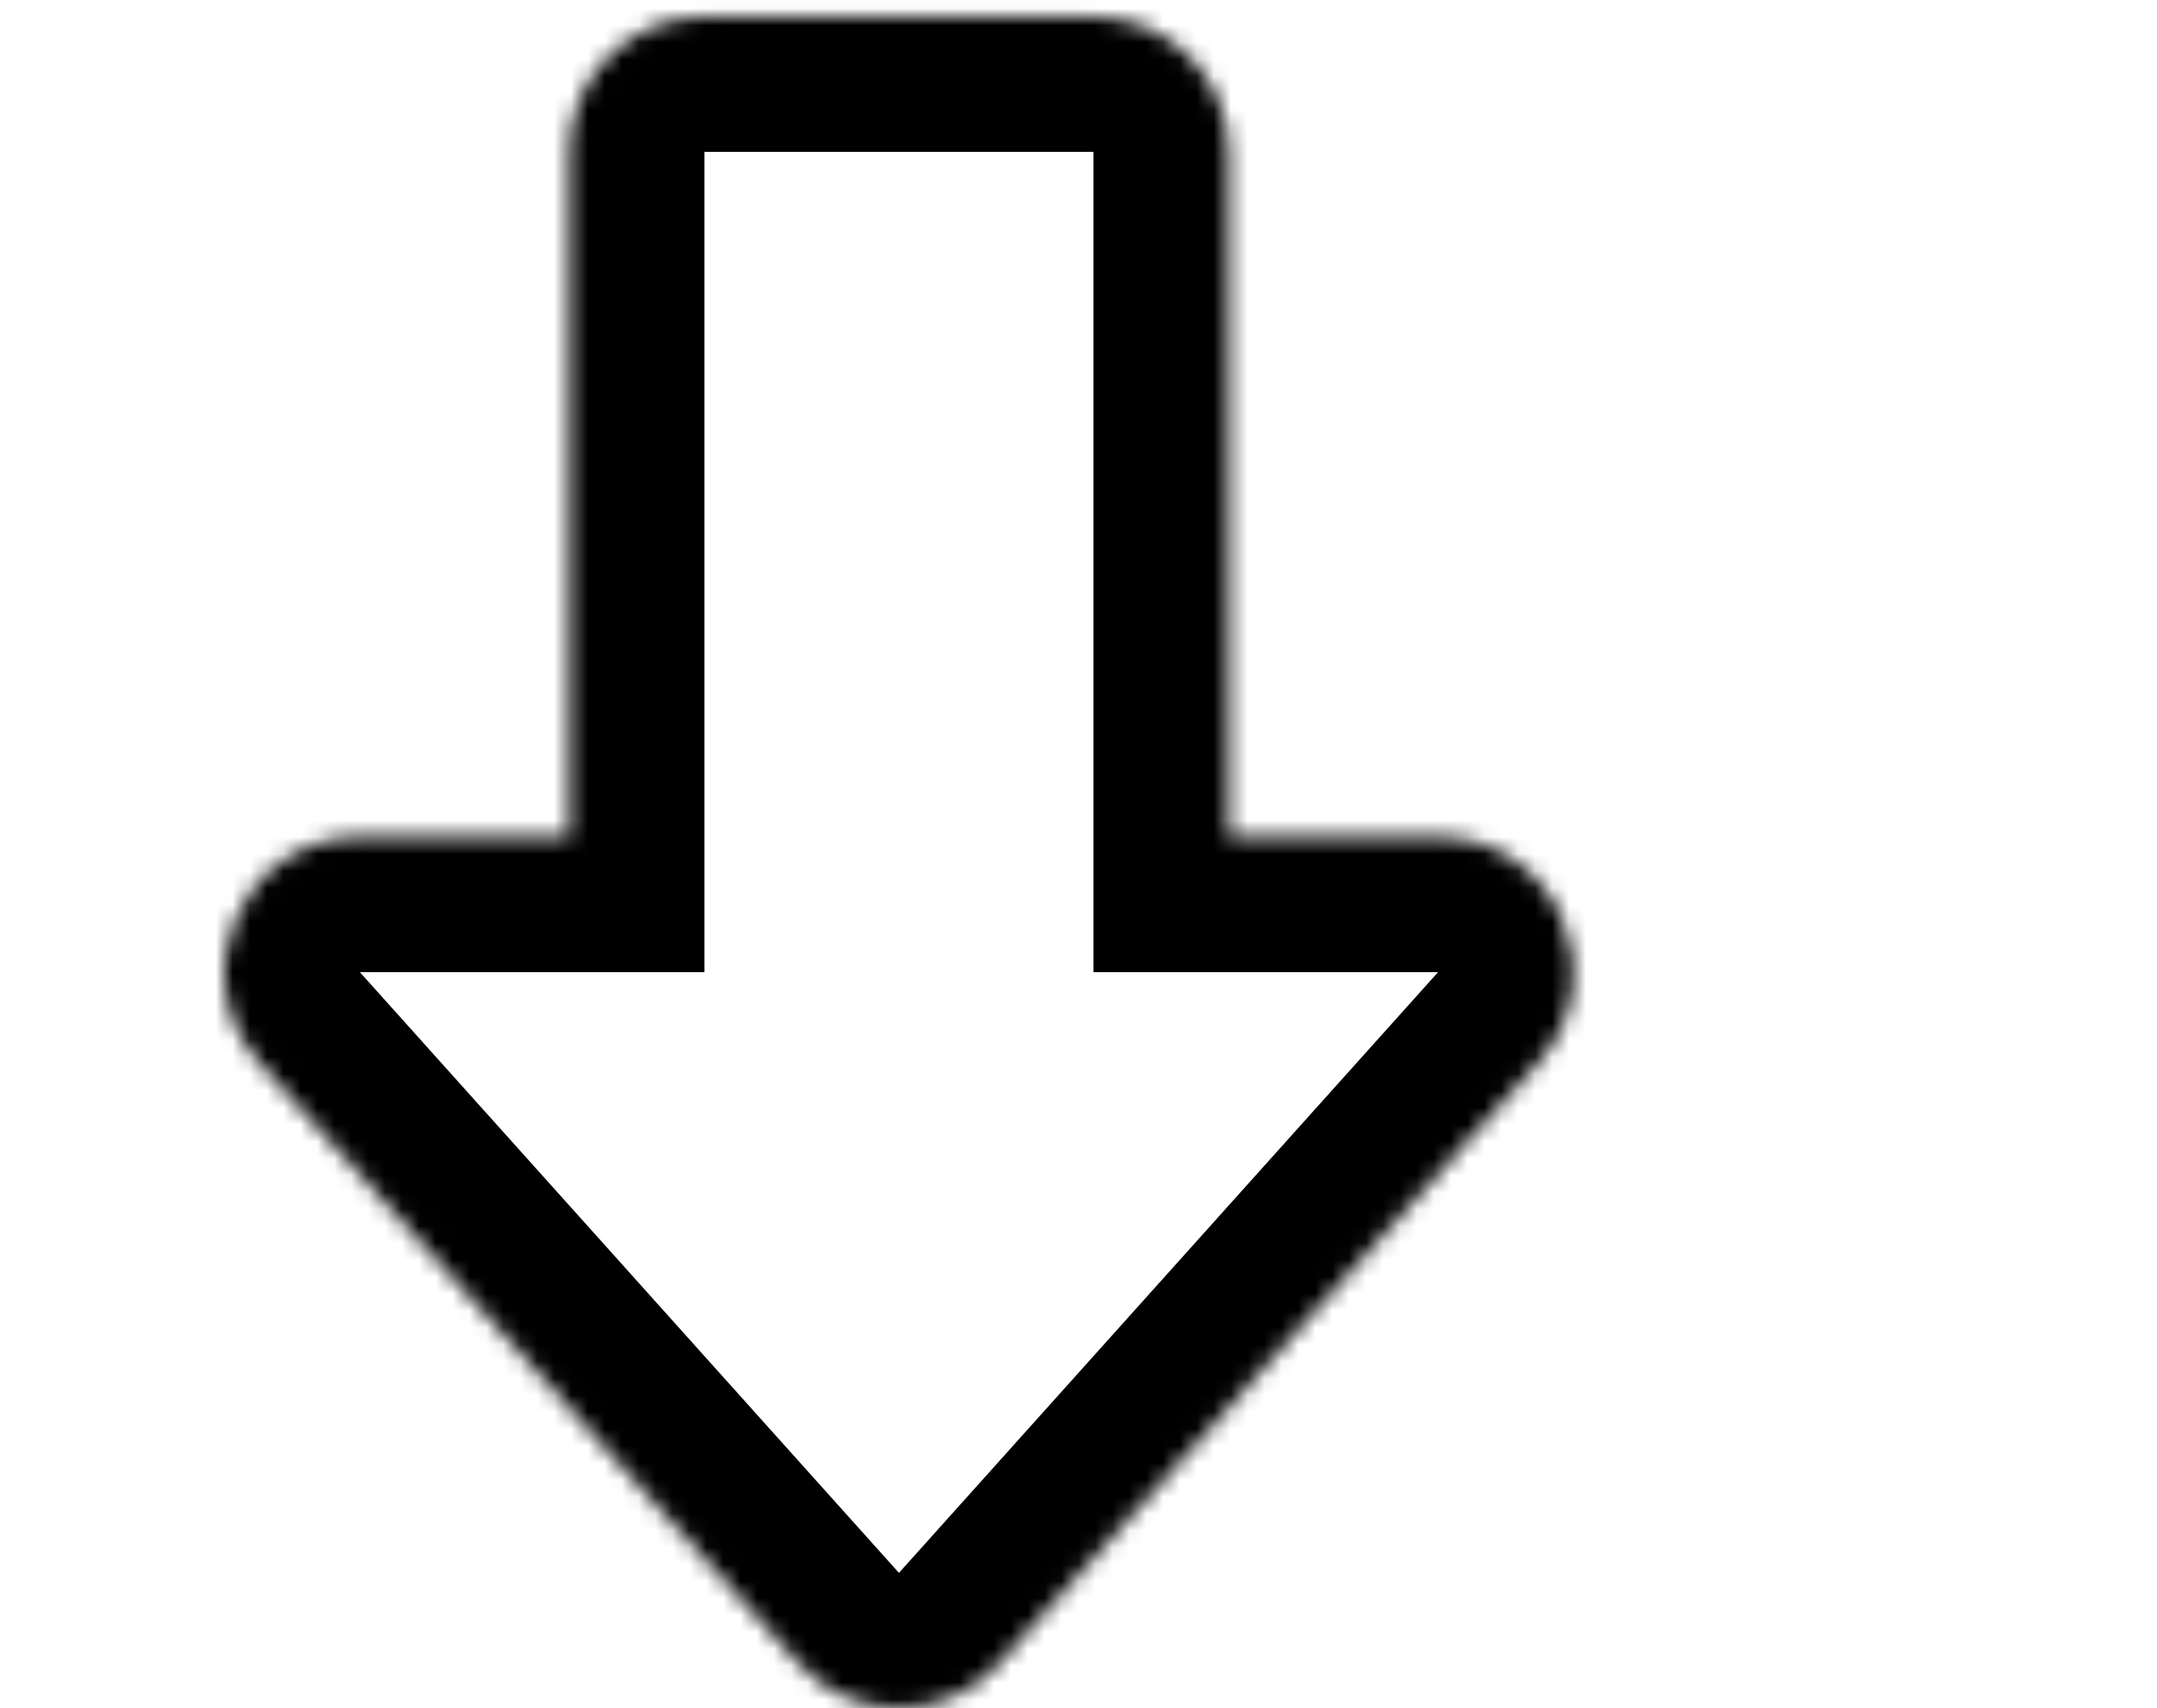 <svg width="101" height="80" viewBox="0 0 101 101" fill="none" xmlns="http://www.w3.org/2000/svg">
    <g transform="rotate(270, 50.5, 50.5)">
        <mask id="path-2-inside-1_749_38978" fill="white">
            <path fill-rule="evenodd" clip-rule="evenodd"
                d="M2.657 33.932C-0.886 37.111 -0.886 42.662 2.657 45.841L38.178 77.711C43.329 82.333 51.521 78.677 51.521 71.757V59.386H92.02C96.439 59.386 100.021 55.804 100.021 51.386V28.386C100.021 23.968 96.439 20.386 92.02 20.386H51.521V8.016C51.521 1.095 43.329 -2.56 38.178 2.061L2.657 33.932Z" />
        </mask>
        <path
            d="M2.657 45.841L8 39.886L2.657 45.841ZM2.657 33.932L-2.685 27.977H-2.685L2.657 33.932ZM38.178 77.711L32.836 83.666L32.836 83.666L38.178 77.711ZM51.521 59.386V51.386H43.521V59.386H51.521ZM51.521 20.386H43.521V28.386H51.521V20.386ZM38.178 2.061L43.521 8.016L38.178 2.061ZM8 39.886L8 39.886L-2.685 27.977C-9.772 34.335 -9.772 45.437 -2.685 51.795L8 39.886ZM43.521 71.757L8 39.886L-2.685 51.795L32.836 83.666L43.521 71.757ZM43.521 71.757C43.521 71.775 43.52 71.79 43.519 71.8C43.519 71.81 43.518 71.817 43.517 71.821C43.517 71.824 43.516 71.825 43.517 71.824C43.517 71.823 43.518 71.82 43.519 71.815C43.522 71.806 43.526 71.794 43.533 71.781C43.539 71.768 43.546 71.757 43.552 71.748C43.564 71.73 43.571 71.725 43.565 71.731C43.562 71.733 43.557 71.737 43.549 71.742C43.541 71.747 43.531 71.752 43.521 71.757C43.51 71.761 43.5 71.765 43.491 71.768C43.482 71.77 43.476 71.772 43.472 71.772C43.464 71.773 43.472 71.771 43.494 71.774C43.505 71.775 43.517 71.778 43.531 71.782C43.545 71.786 43.557 71.79 43.566 71.794C43.57 71.796 43.572 71.798 43.574 71.798C43.575 71.799 43.574 71.799 43.571 71.797C43.568 71.795 43.562 71.791 43.554 71.785C43.546 71.778 43.535 71.769 43.521 71.757L32.836 83.666C43.138 92.909 59.521 85.597 59.521 71.757H43.521ZM43.521 59.386V71.757H59.521V59.386H43.521ZM92.02 51.386H51.521V67.386H92.02V51.386ZM92.02 51.386V67.386C100.857 67.386 108.021 60.223 108.021 51.386H92.02ZM92.02 28.386V51.386H108.021V28.386H92.02ZM92.02 28.386H108.021C108.021 19.55 100.857 12.386 92.02 12.386V28.386ZM51.521 28.386H92.02V12.386H51.521V28.386ZM43.521 8.016V20.386H59.521V8.016H43.521ZM43.521 8.016C43.535 8.003 43.546 7.994 43.554 7.988C43.562 7.981 43.568 7.978 43.571 7.976C43.574 7.974 43.575 7.973 43.574 7.974C43.572 7.975 43.57 7.976 43.566 7.978C43.557 7.982 43.545 7.987 43.531 7.99C43.517 7.994 43.505 7.997 43.494 7.998C43.472 8.001 43.464 7.999 43.472 8C43.476 8.001 43.482 8.002 43.491 8.005C43.5 8.007 43.51 8.011 43.521 8.016C43.531 8.02 43.541 8.025 43.549 8.03C43.557 8.035 43.562 8.039 43.565 8.042C43.571 8.047 43.564 8.043 43.552 8.024C43.546 8.015 43.539 8.004 43.533 7.991C43.526 7.978 43.522 7.966 43.519 7.957C43.518 7.953 43.517 7.95 43.517 7.949C43.516 7.947 43.517 7.948 43.517 7.952C43.518 7.955 43.519 7.962 43.519 7.972C43.52 7.982 43.521 7.997 43.521 8.016H59.521C59.521 -5.825 43.138 -13.137 32.836 -3.893L43.521 8.016ZM8 39.886L43.521 8.016L32.836 -3.893L-2.685 27.977L8 39.886Z"
            fill="black" mask="url(#path-2-inside-1_749_38978)" />
    </g>
</svg>